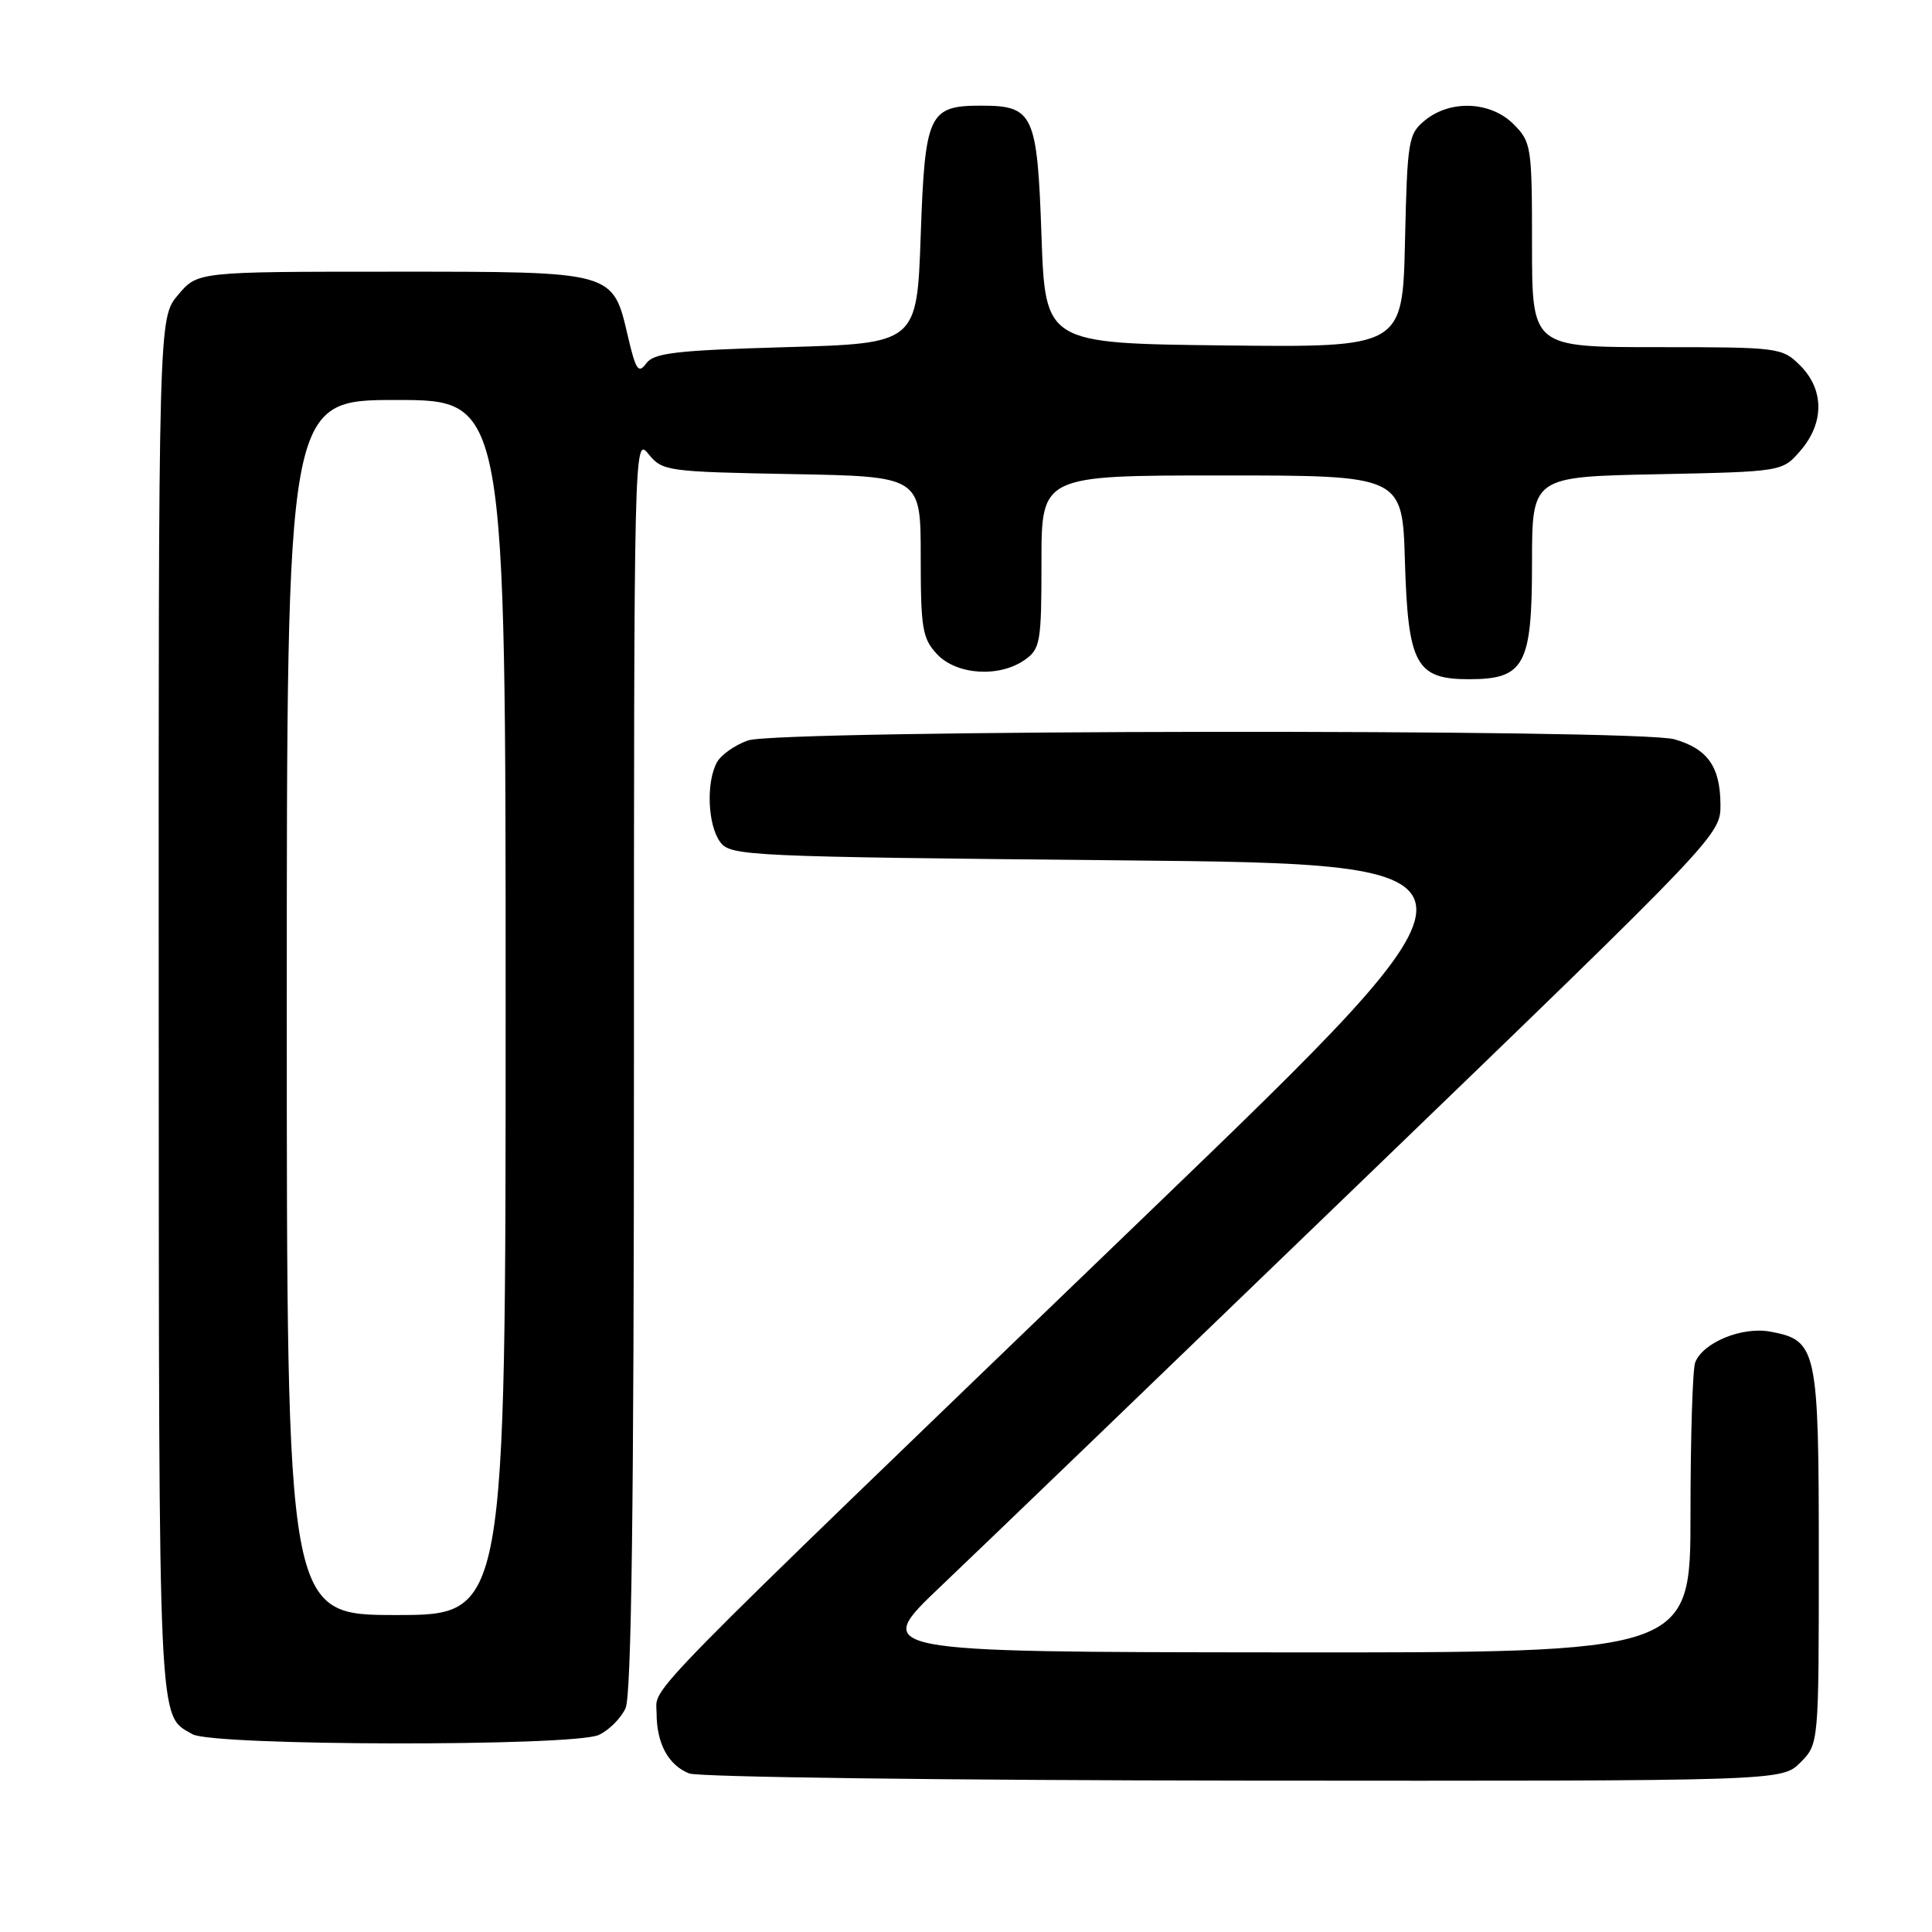 <?xml version="1.0" encoding="UTF-8" standalone="no"?>
<!DOCTYPE svg PUBLIC "-//W3C//DTD SVG 1.1//EN" "http://www.w3.org/Graphics/SVG/1.1/DTD/svg11.dtd" >
<svg xmlns="http://www.w3.org/2000/svg" xmlns:xlink="http://www.w3.org/1999/xlink" version="1.1" viewBox="0 0 256 256">
 <g >
 <path fill="currentColor"
d=" M 238.55 233.55 C 241.00 231.09 241.00 231.09 241.00 206.27 C 241.00 178.66 240.77 177.61 234.59 176.45 C 230.84 175.75 225.64 177.88 224.62 180.54 C 224.28 181.44 224.00 190.45 224.00 200.58 C 224.00 219.00 224.00 219.00 169.75 218.95 C 115.50 218.90 115.50 218.90 124.65 210.20 C 129.69 205.42 155.00 181.05 180.90 156.06 C 227.96 110.66 228.00 110.62 227.97 106.56 C 227.93 101.58 226.26 99.22 221.87 97.96 C 216.96 96.55 103.20 96.69 99.13 98.11 C 97.38 98.71 95.52 100.03 94.98 101.04 C 93.55 103.71 93.78 109.32 95.42 111.56 C 96.78 113.43 98.82 113.52 148.49 114.00 C 200.15 114.50 200.15 114.50 151.86 161.00 C 83.18 227.14 87.00 223.26 87.00 226.98 C 87.00 231.01 88.54 233.88 91.32 234.99 C 92.52 235.48 125.58 235.90 164.80 235.94 C 236.09 236.00 236.09 236.00 238.55 233.55 Z  M 79.34 229.89 C 80.68 229.28 82.28 227.68 82.89 226.34 C 83.67 224.62 84.00 199.59 84.00 140.84 C 84.00 58.93 84.03 57.81 85.91 60.14 C 87.76 62.43 88.34 62.51 104.91 62.82 C 122.00 63.13 122.00 63.13 122.00 73.75 C 122.00 83.28 122.22 84.61 124.17 86.69 C 126.76 89.44 132.40 89.81 135.78 87.44 C 137.85 85.99 138.00 85.13 138.00 74.44 C 138.00 63.00 138.00 63.00 161.91 63.00 C 185.83 63.00 185.83 63.00 186.16 74.40 C 186.57 88.05 187.63 90.00 194.65 90.00 C 202.00 90.00 203.00 88.15 203.00 74.59 C 203.00 63.17 203.00 63.17 219.59 62.84 C 236.18 62.50 236.18 62.50 238.59 59.69 C 241.74 56.03 241.72 51.63 238.55 48.45 C 236.14 46.05 235.78 46.00 219.55 46.00 C 203.00 46.00 203.00 46.00 203.00 32.45 C 203.00 19.41 202.91 18.82 200.55 16.45 C 197.52 13.43 192.23 13.19 188.86 15.91 C 186.61 17.73 186.48 18.50 186.17 31.93 C 185.85 46.04 185.85 46.04 162.17 45.77 C 138.50 45.50 138.50 45.50 138.00 31.17 C 137.44 15.07 136.94 14.00 130.00 14.00 C 123.06 14.00 122.56 15.07 122.00 31.17 C 121.50 45.50 121.50 45.50 104.17 46.00 C 89.59 46.42 86.64 46.76 85.63 48.15 C 84.60 49.56 84.25 49.04 83.22 44.65 C 81.17 35.88 81.60 36.00 51.98 36.00 C 26.18 36.00 26.18 36.00 23.59 39.08 C 21.00 42.15 21.00 42.15 21.03 133.83 C 21.07 230.30 20.92 227.17 25.50 229.79 C 28.23 231.36 75.94 231.44 79.34 229.89 Z  M 38.00 133.50 C 38.00 53.00 38.00 53.00 52.50 53.00 C 67.00 53.00 67.00 53.00 67.00 133.50 C 67.00 214.00 67.00 214.00 52.50 214.00 C 38.00 214.00 38.00 214.00 38.00 133.50 Z "/>
</g>
</svg>